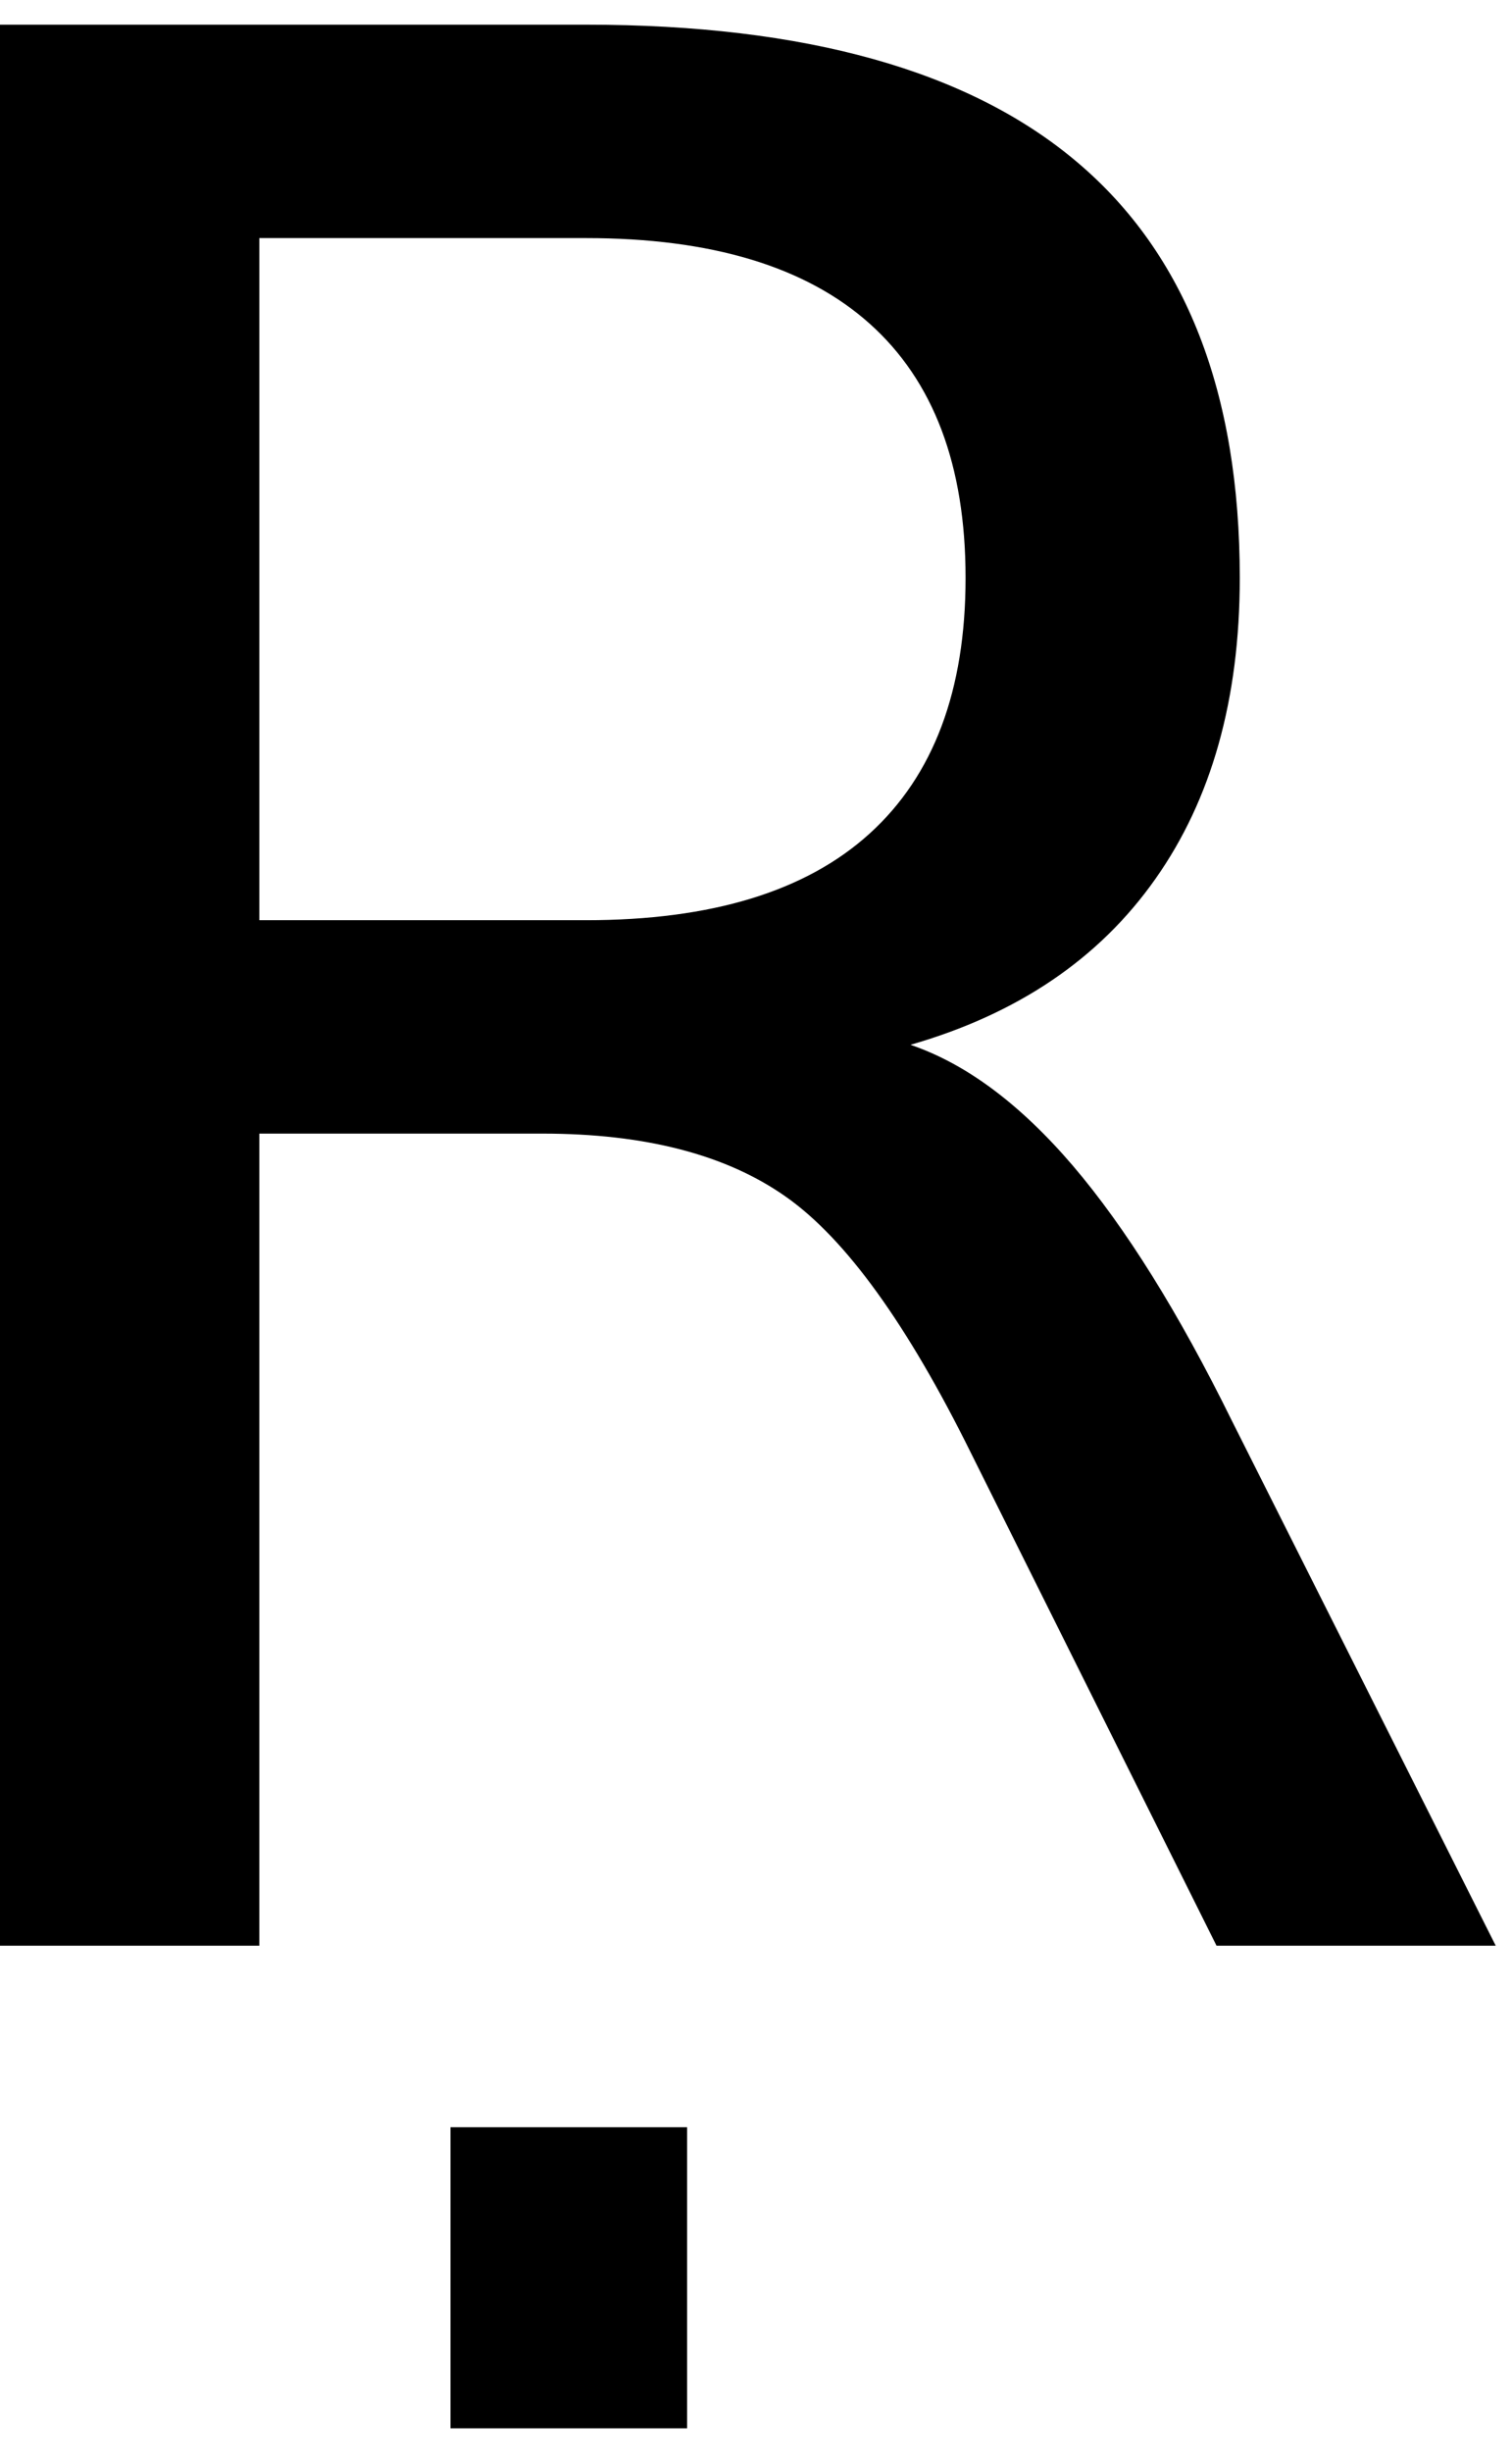 <?xml version="1.0" encoding="UTF-8" standalone="no"?>
<!-- Created with Inkscape (http://www.inkscape.org/) -->

<svg
   xmlns:dc="http://purl.org/dc/elements/1.1/"
   xmlns:cc="http://creativecommons.org/ns#"
   xmlns:rdf="http://www.w3.org/1999/02/22-rdf-syntax-ns#"
   xmlns:svg="http://www.w3.org/2000/svg"
   xmlns="http://www.w3.org/2000/svg"
   xmlns:inkscape="http://www.inkscape.org/namespaces/inkscape"
   version="1.1"
   width="82.5"
   height="133.75"
   id="svg2"
   xml:space="preserve"><defs
     id="defs6" /><g
     transform="matrix(1.25,0,0,-1.25,0,133.75)"
     id="g10"><g
       transform="scale(0.1,0.1)"
       id="g12"><path
         d="m 196.641,141.73 103.281,0 0,-131.41 -103.281,0 0,131.41 z m 200.781,472.34 c 24.258,-8.242 47.887,-25.859 70.937,-52.808 23.012,-26.992 46.129,-64.063 69.371,-111.25 l 115.161,-229.063 -121.871,0 -107.192,215 c -27.738,56.129 -54.609,93.352 -80.629,111.711 -26.051,18.442 -61.519,27.66 -106.398,27.66 l -123.602,0 0,-354.371 -113.429,0 0,838.281 256.089,0 c 95.821,0 167.34,-20.08 214.532,-60.16 47.187,-40 70.781,-100.429 70.781,-181.25 0,-52.808 -12.301,-96.64 -36.871,-131.41 -24.5,-34.801 -60.121,-58.898 -106.879,-72.34 z m -284.223,352.032 0,-297.653 142.66,0 c 54.692,0 95.942,12.571 123.75,37.813 27.891,25.308 41.871,62.5 41.871,111.558 0,49.059 -13.98,86.02 -41.871,110.942 -27.808,24.879 -69.058,37.34 -123.75,37.34 l -142.66,0 z"
         inkscape:connector-curvature="0"
         id="path14"
         style="fill:#000000;fill-opacity:1;fill-rule:nonzero;stroke:none" /></g></g></svg>